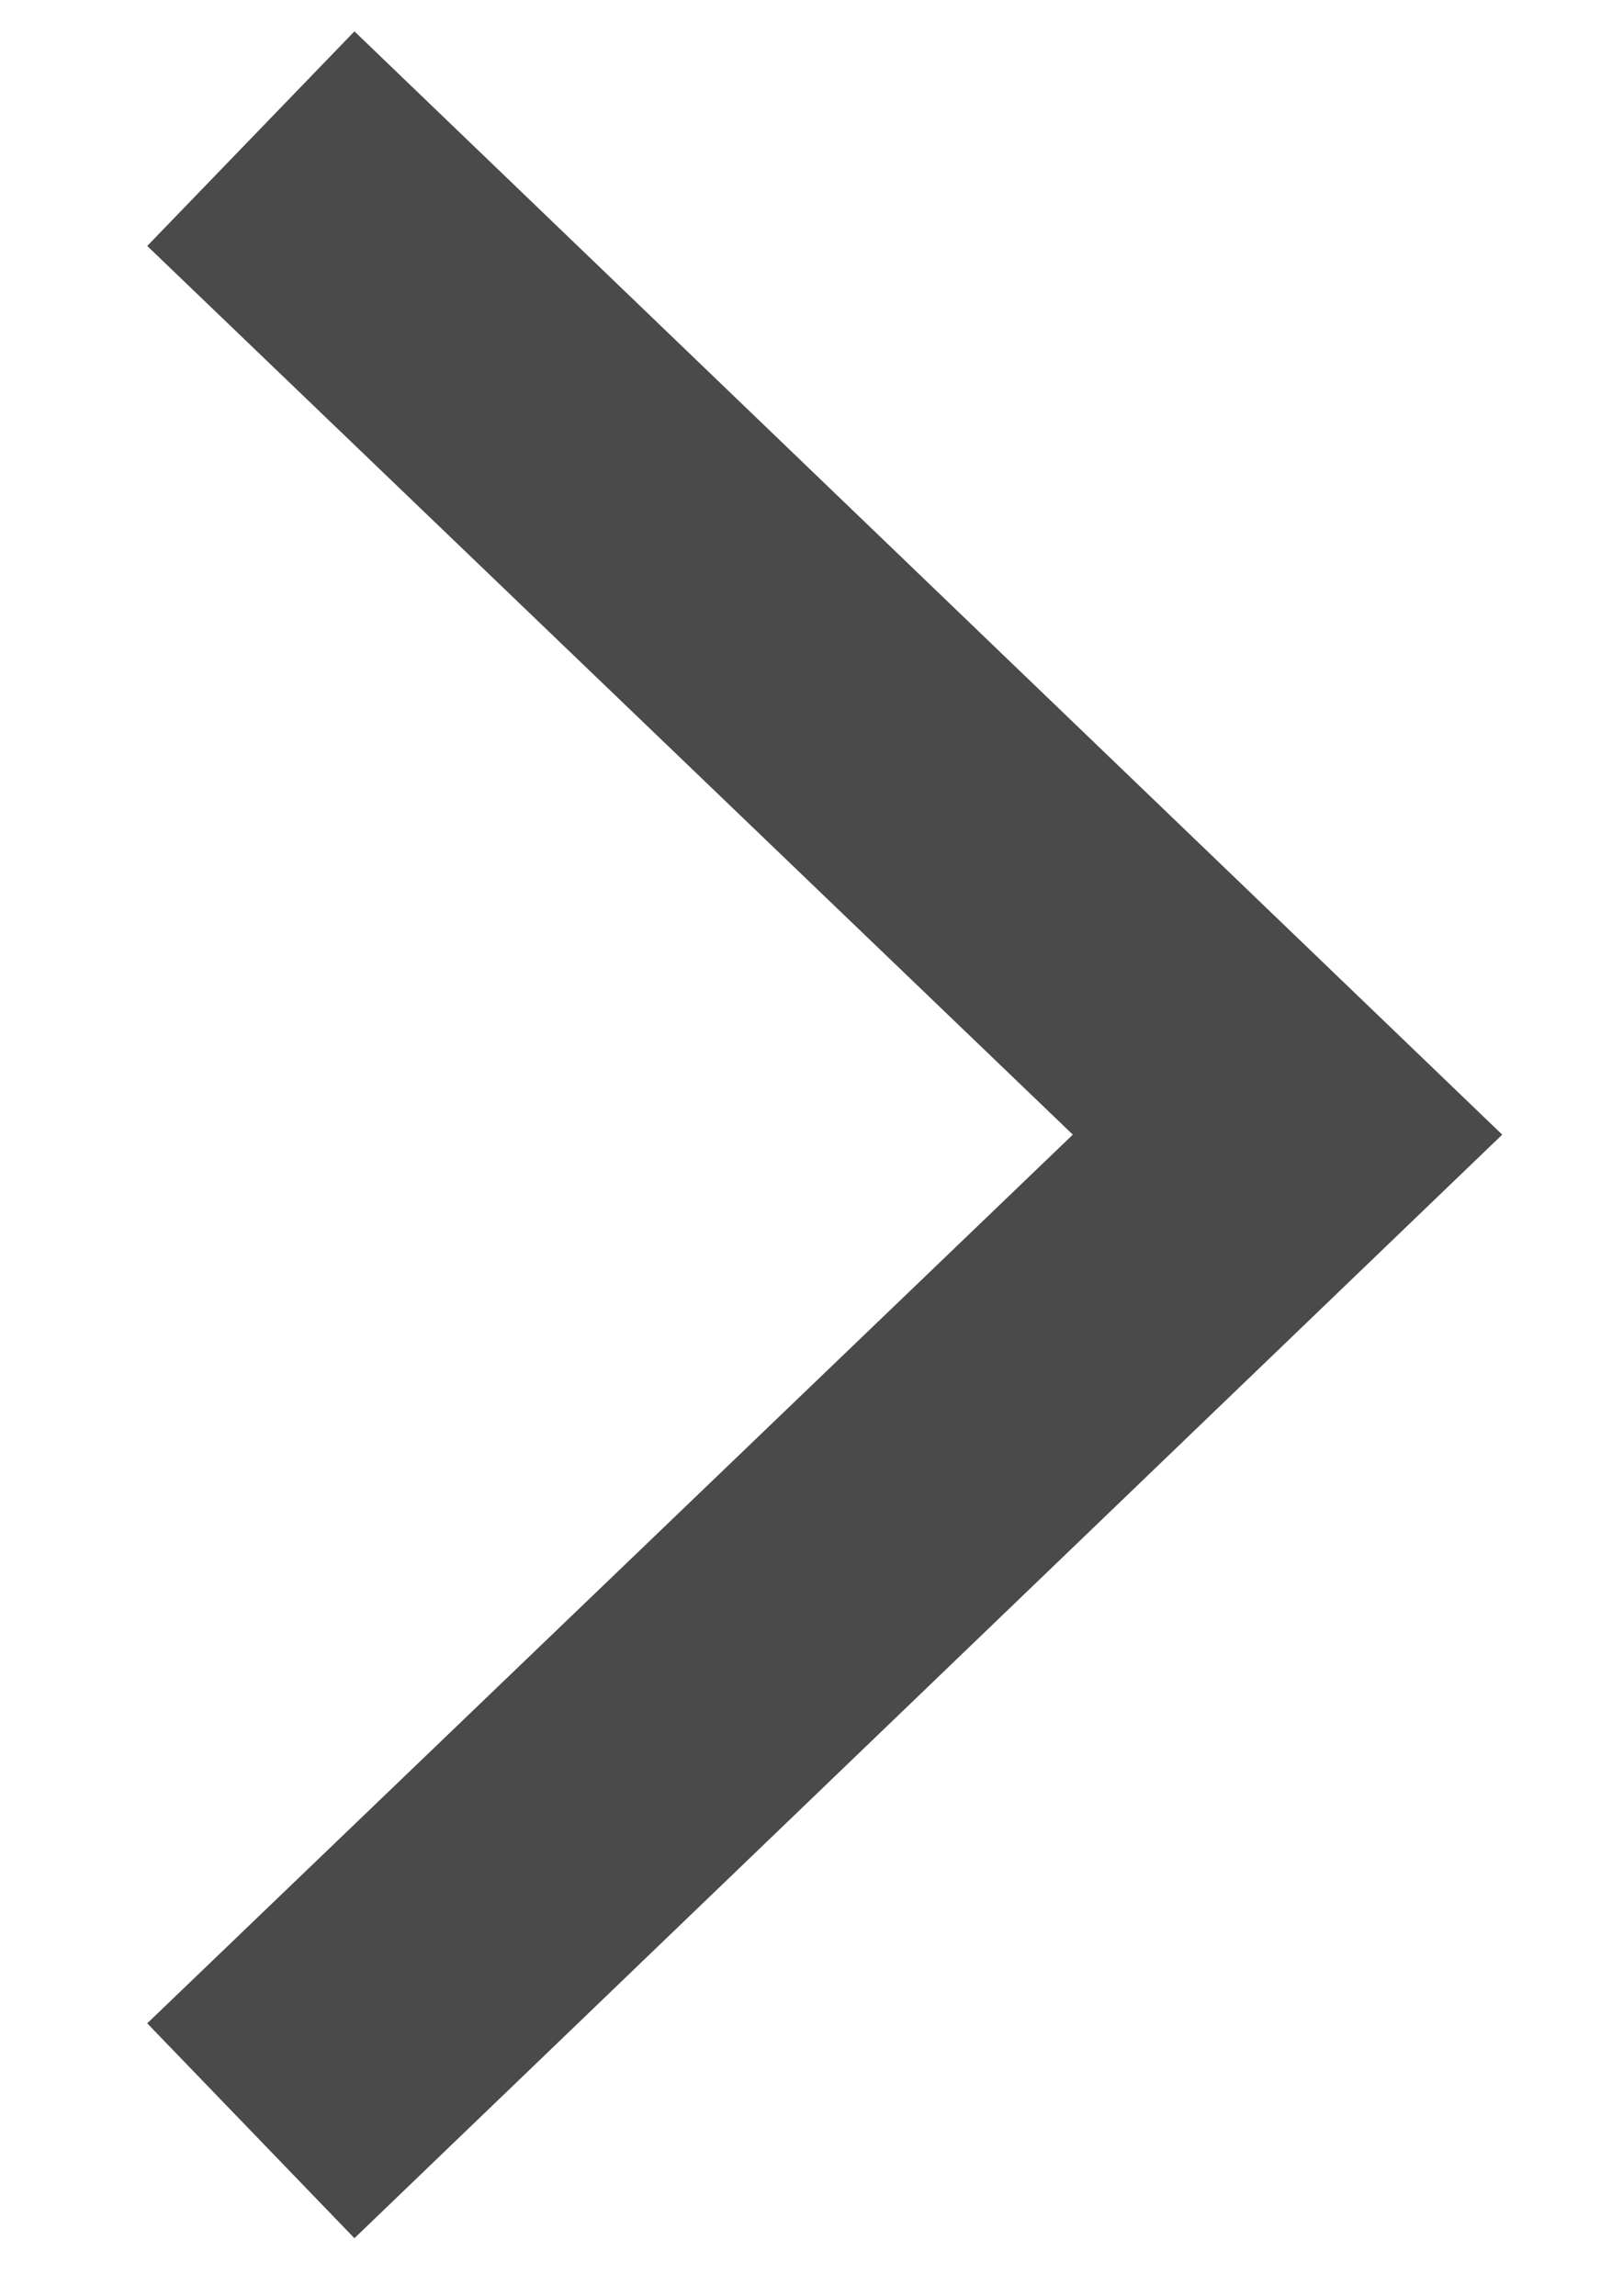 <?xml version="1.0" encoding="utf-8"?>
<!-- Generator: Adobe Illustrator 18.1.1, SVG Export Plug-In . SVG Version: 6.00 Build 0)  -->
<svg version="1.1" id="Ebene_1" xmlns:sketch="http://www.bohemiancoding.com/sketch/ns"
	 xmlns="http://www.w3.org/2000/svg" xmlns:xlink="http://www.w3.org/1999/xlink" x="0px" y="0px" viewBox="0 0 595.3 841.9"
	 enable-background="new 0 0 595.3 841.9" xml:space="preserve">
<title>ButtonResultBack</title>
<desc>Created with Sketch.</desc>
<g id="Contents" sketch:type="MSPage">
	<g id="StyleGuide" transform="translate(-599, -5314)" sketch:type="MSArtboardGroup">
		<g id="ButtonResultBack">
			<polygon fill="#4A4A4A" points="729,5325.5 1150,5730.1 729,6134.8 653,6056 992.5,5730.1 653,5404.2 			"/>
		</g>
	</g>
</g>
</svg>
